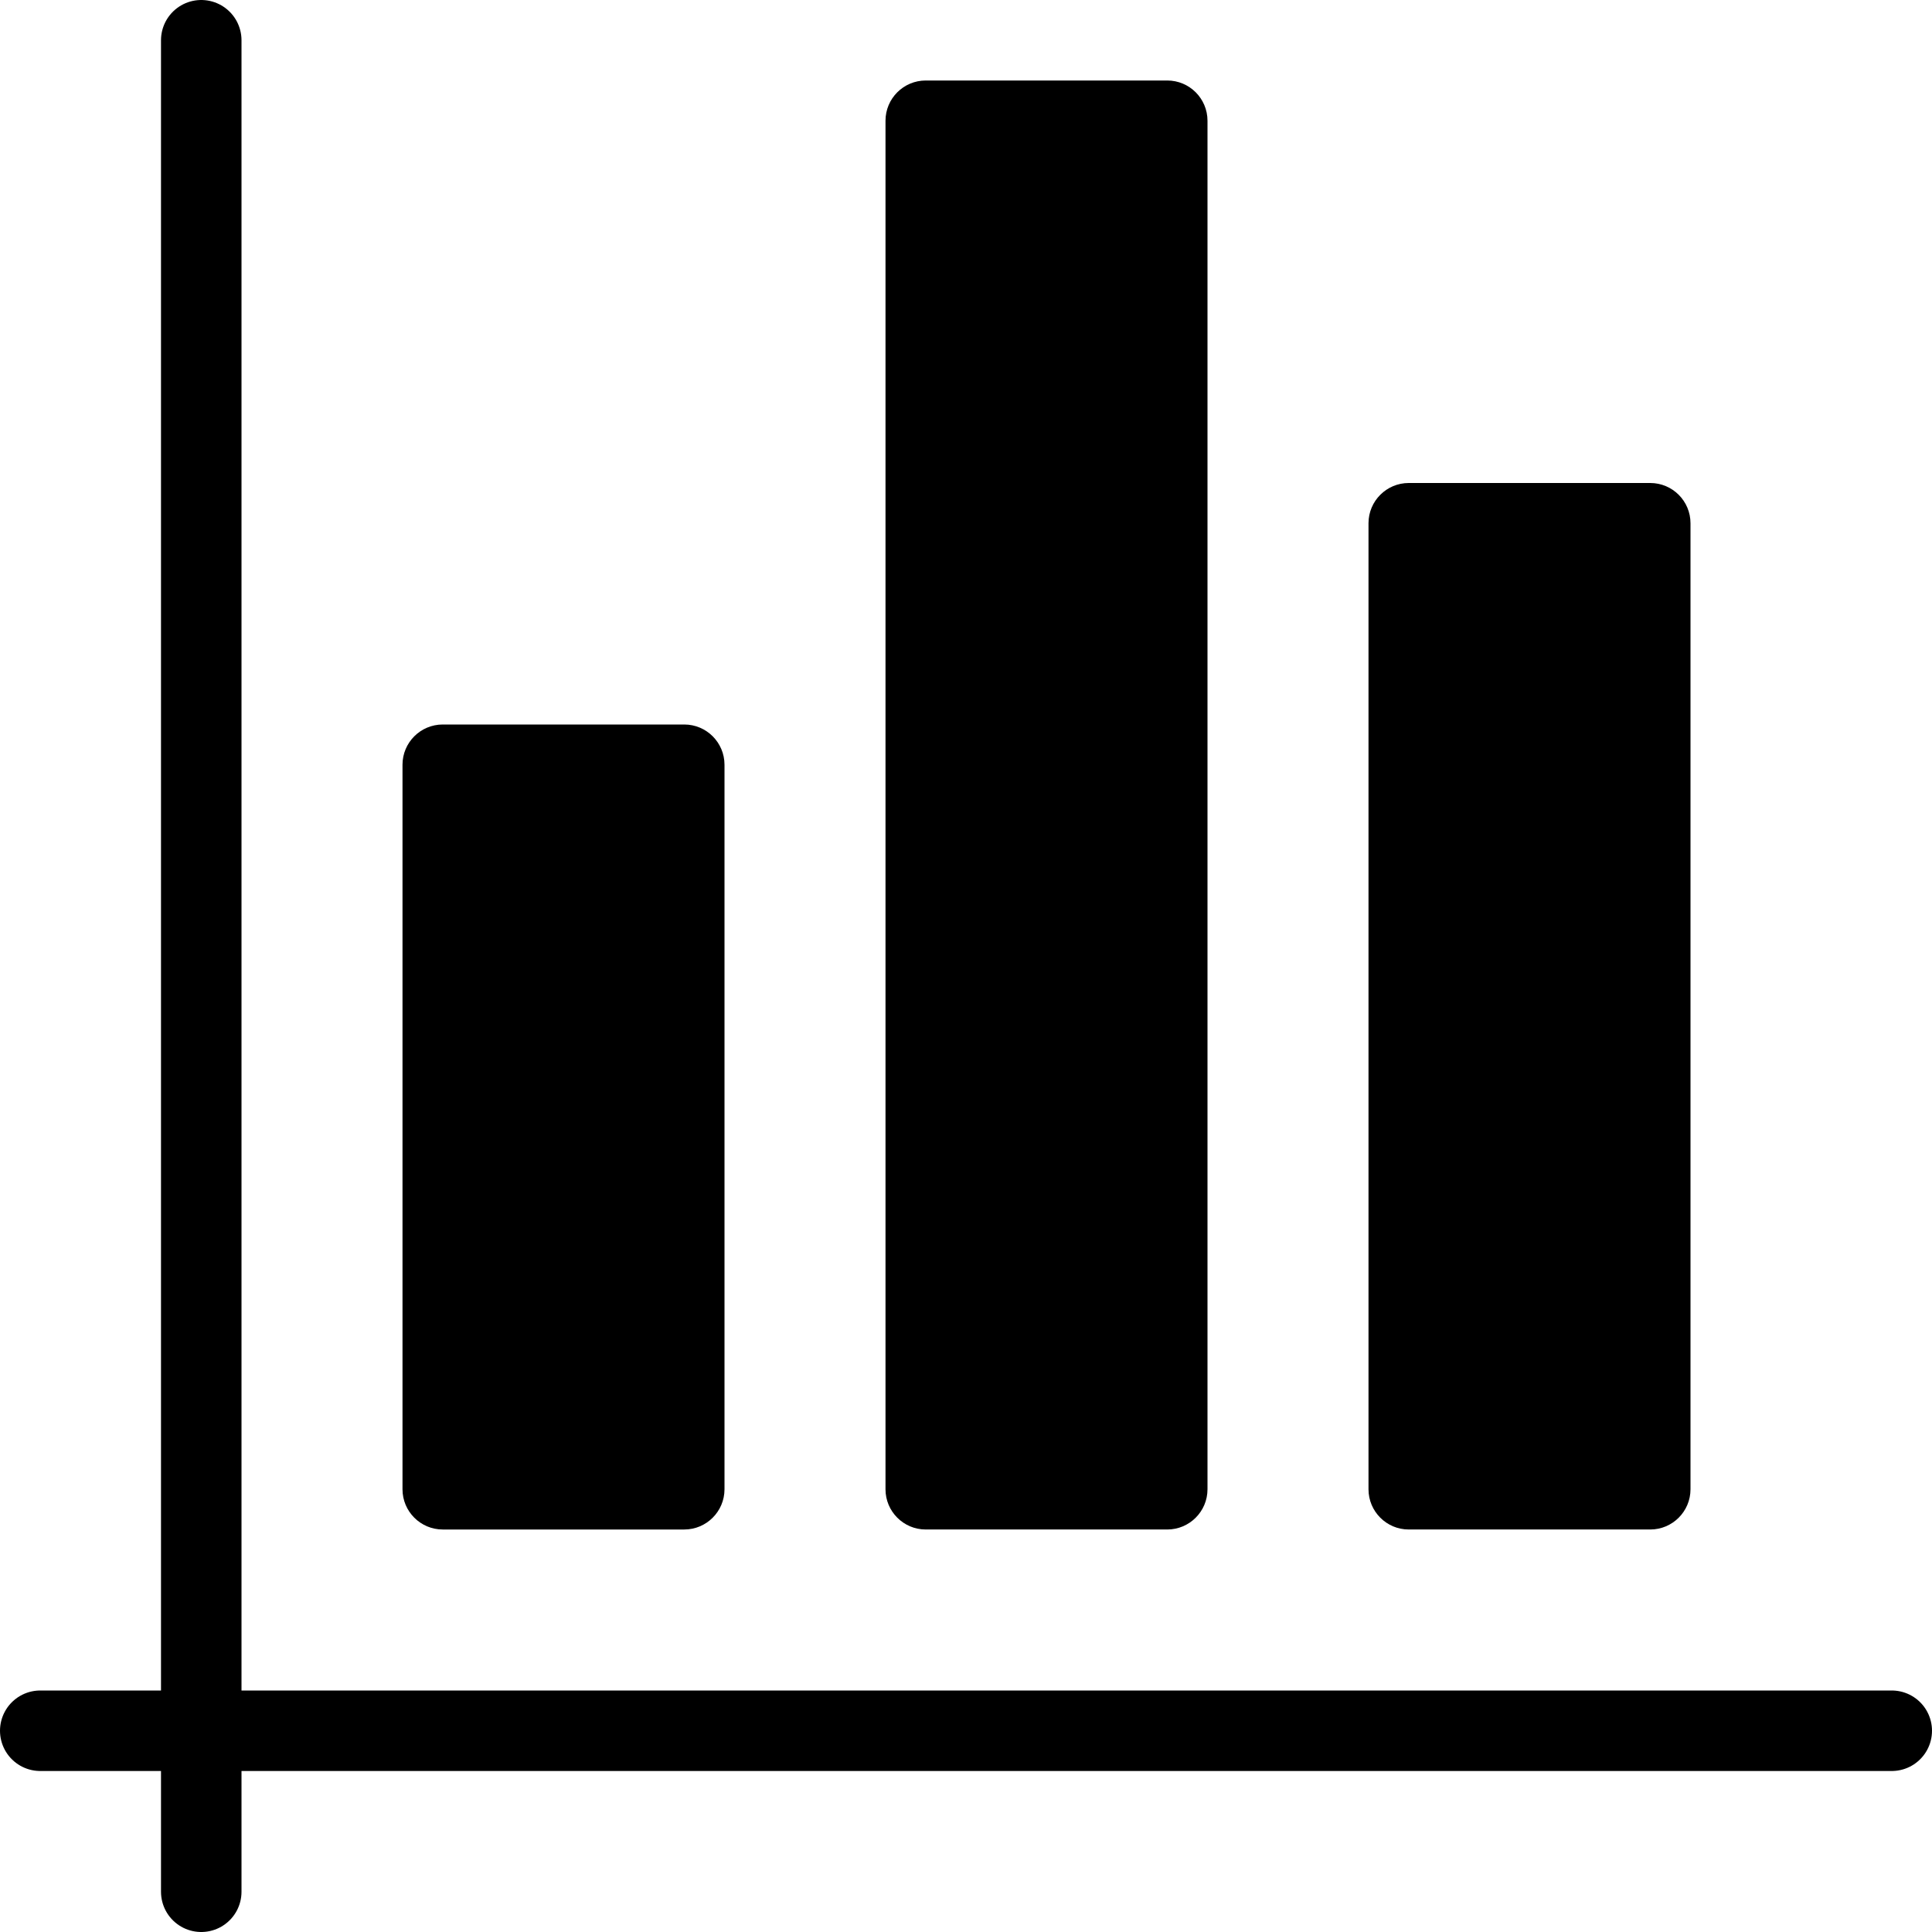<?xml version="1.0" encoding="iso-8859-1"?>
<!-- Generator: Adobe Illustrator 19.0.0, SVG Export Plug-In . SVG Version: 6.00 Build 0)  -->
<svg version="1.1" id="Layer_1" xmlns="http://www.w3.org/2000/svg" xmlns:xlink="http://www.w3.org/1999/xlink" x="0px" y="0px"
	 viewBox="0 0 24 24" style="enable-background:new 0 0 24 24;" xml:space="preserve">
<g>
	
		<line style="fill:none;stroke:#000000;stroke-linecap:round;stroke-linejoin:round;stroke-miterlimit:10;" x1="2.5" y1="0.5" x2="2.5" y2="23.5"/>
	
		<line style="fill:none;stroke:#000000;stroke-linecap:round;stroke-linejoin:round;stroke-miterlimit:10;" x1="0.5" y1="21.5" x2="23.5" y2="21.5"/>
	<path d="M8.5,9h-3C5.224,9,5,9.224,5,9.5v9C5,18.776,5.224,19,5.5,19h3C8.776,19,9,18.776,9,18.5v-9C9,9.224,8.776,9,8.5,9z"/>
	<path d="M20.5,6h-3C17.224,6,17,6.224,17,6.5v12c0,0.276,0.224,0.5,0.5,0.5h3c0.276,0,0.5-0.224,0.5-0.5v-12
		C21,6.224,20.776,6,20.5,6z"/>
	<path d="M14.5,1h-3C11.224,1,11,1.224,11,1.5v17c0,0.276,0.224,0.5,0.5,0.5h3c0.276,0,0.5-0.224,0.5-0.5v-17
		C15,1.224,14.776,1,14.5,1z"/>
</g>
<g>
</g>
<g>
</g>
<g>
</g>
<g>
</g>
<g>
</g>
<g>
</g>
<g>
</g>
<g>
</g>
<g>
</g>
<g>
</g>
<g>
</g>
<g>
</g>
<g>
</g>
<g>
</g>
<g>
</g>
</svg>
